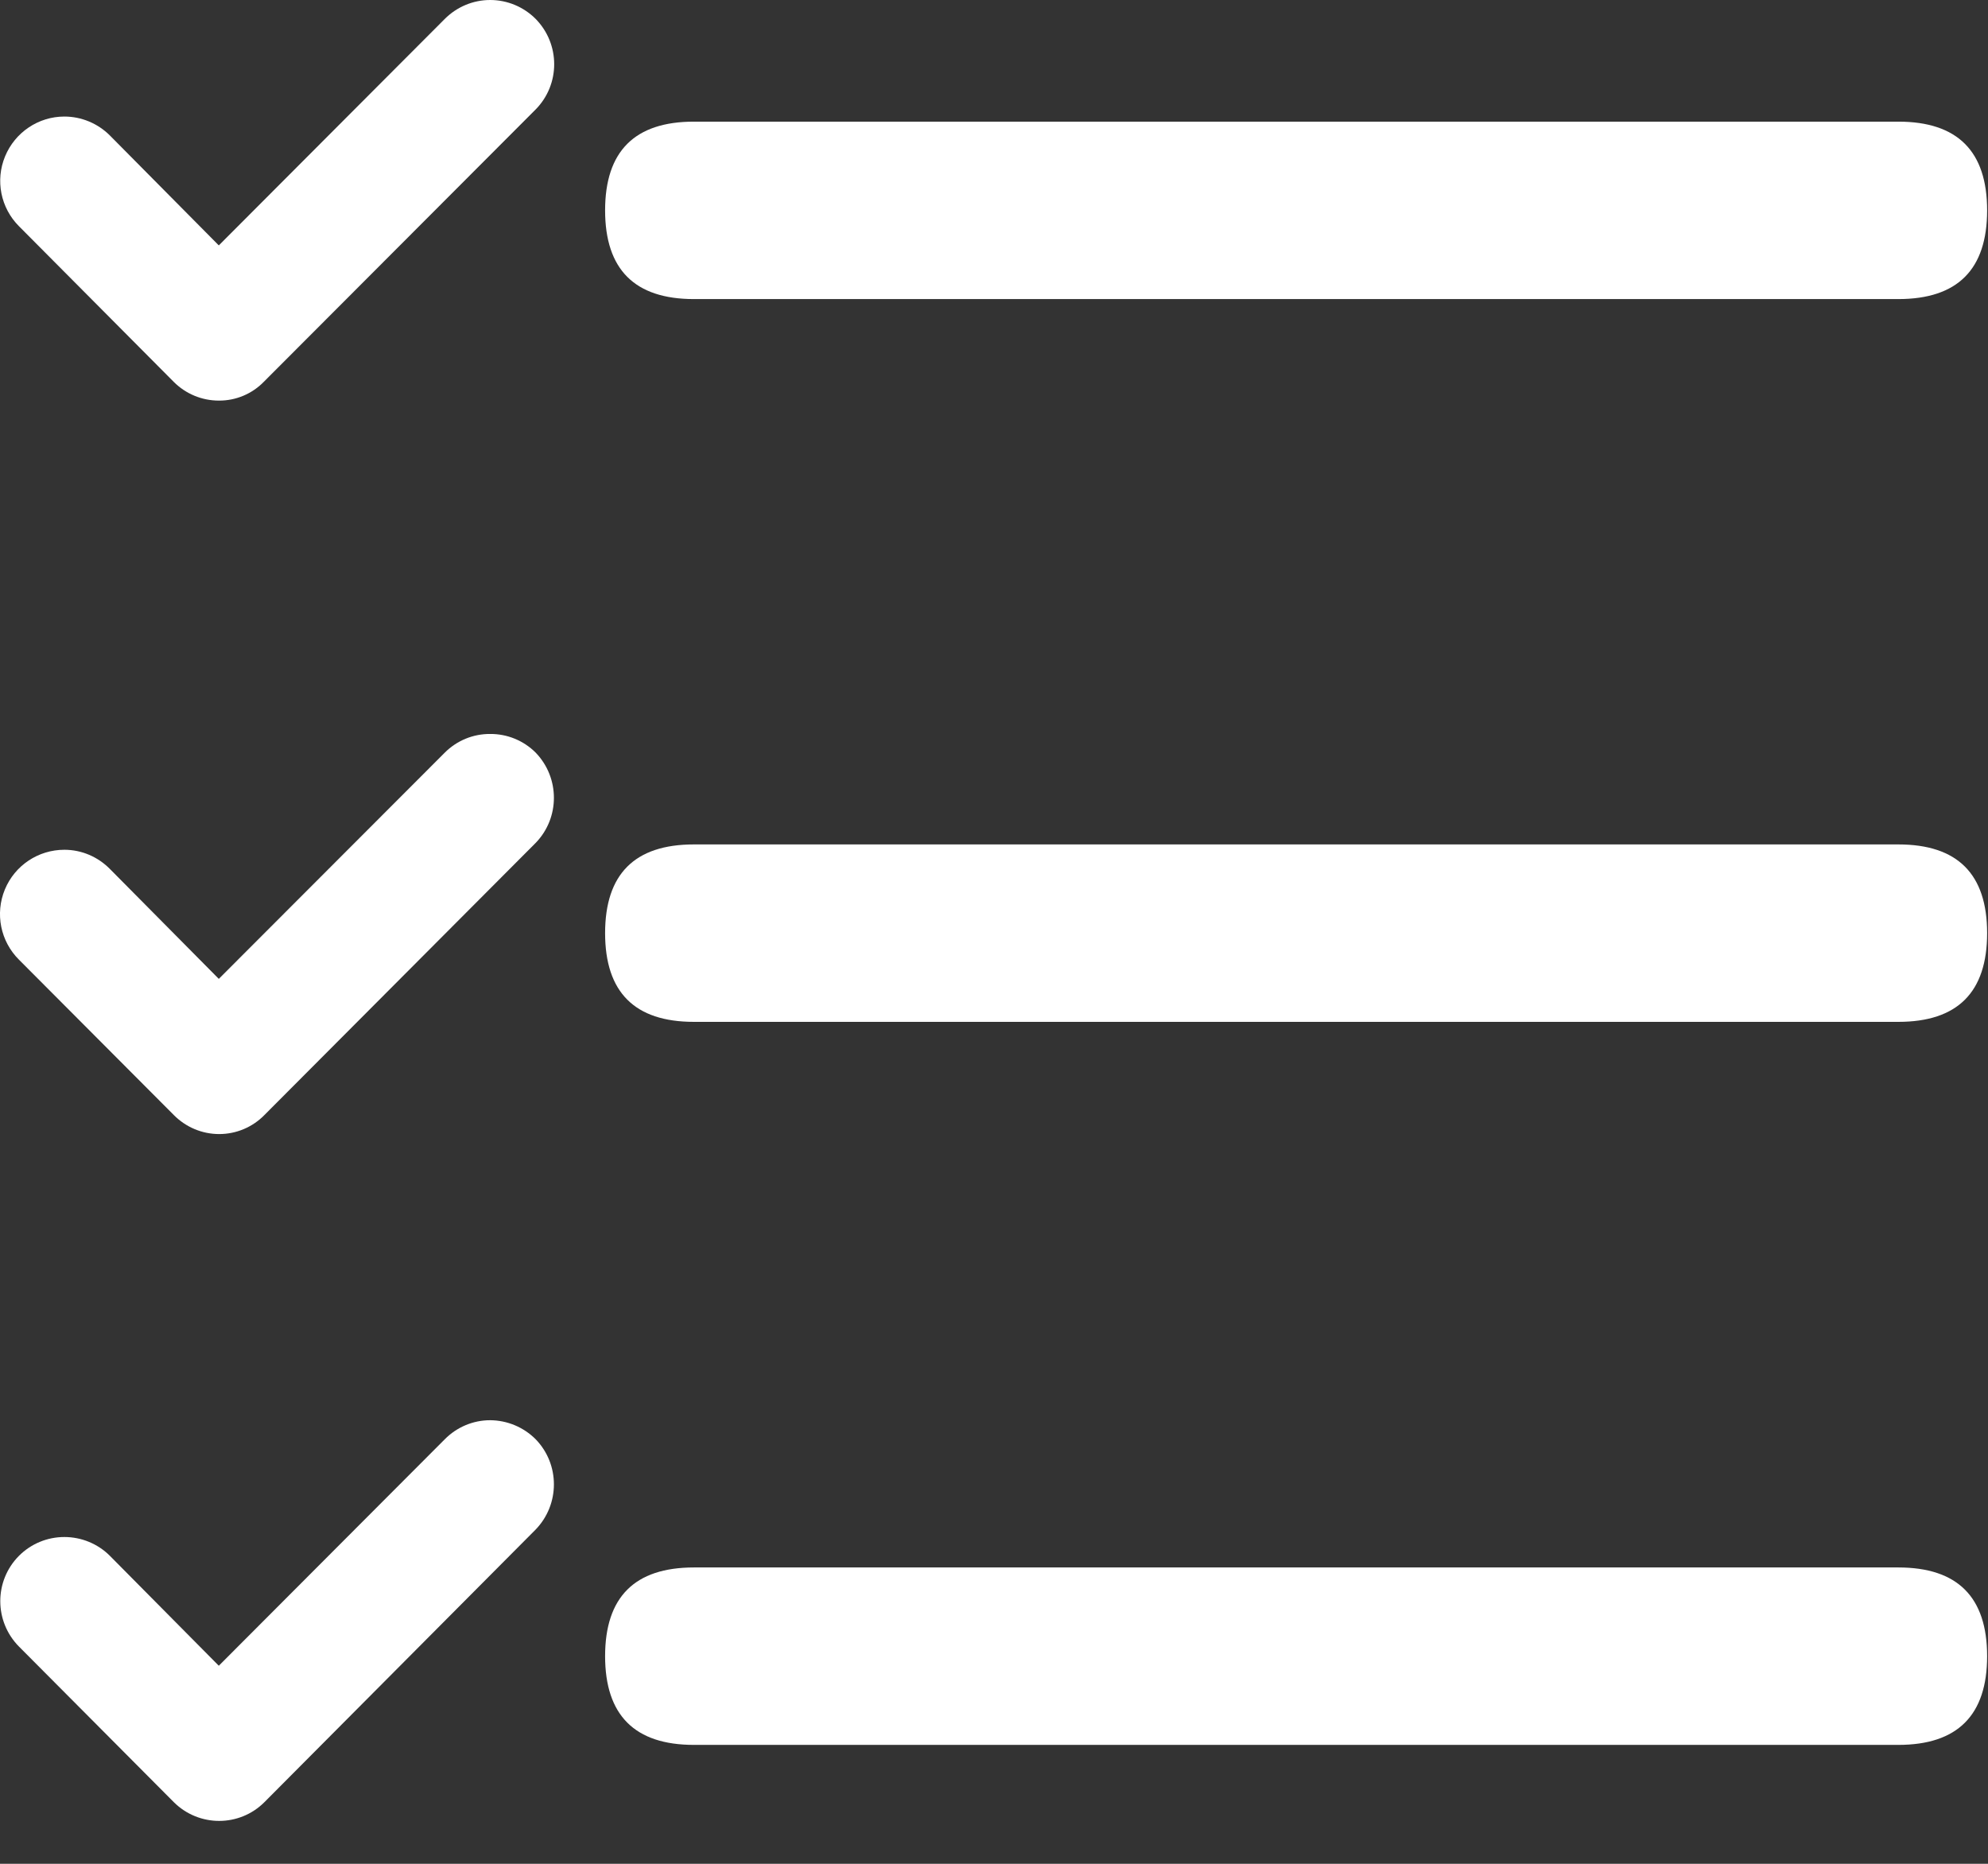 <?xml version="1.0" encoding="UTF-8"?>
<svg width="16px" height="15px" viewBox="0 0 16 15" version="1.1" xmlns="http://www.w3.org/2000/svg" xmlns:xlink="http://www.w3.org/1999/xlink">
    <rect x="0" y="0" width="16" height="15" fill="#333333" stroke="none"/>
    <!-- Generator: Sketch 61.2 (89653) - https://sketch.com -->
    <title>多选框</title>
    <desc>Created with Sketch.</desc>
    <g id="题库管理-多选管理" stroke="none" stroke-width="1" fill="none" fill-rule="evenodd">
        <g transform="translate(-190, -724)" fill-rule="nonzero" id="多选框">
            <g transform="translate(190, 724)">
                <rect id="矩形" fill="#000000" opacity="0" x="0" y="0" width="14.655" height="14.655"></rect>
                <path d="M5.585,0.979 L15.278,0.979 C15.755,0.979 15.993,1.217 15.993,1.694 L15.993,1.692 C15.993,2.169 15.755,2.407 15.278,2.407 L5.585,2.407 C5.108,2.407 4.87,2.169 4.87,1.692 L4.87,1.694 C4.87,1.217 5.108,0.979 5.585,0.979 Z" id="路径" fill="#FFFFFF"></path>
                <path d="M5.585,6.796 L15.278,6.796 C15.755,6.796 15.993,7.034 15.993,7.511 L15.993,7.509 C15.993,7.986 15.755,8.224 15.278,8.224 L5.585,8.224 C5.108,8.224 4.87,7.986 4.87,7.509 L4.87,7.511 C4.87,7.034 5.108,6.796 5.585,6.796 L5.585,6.796 Z" id="路径" fill="#FFFFFF"></path>
                <path d="M5.585,12.615 L15.278,12.615 C15.755,12.615 15.993,12.853 15.993,13.33 L15.993,13.328 C15.993,13.804 15.755,14.043 15.278,14.043 L5.585,14.043 C5.108,14.043 4.87,13.804 4.87,13.328 L4.87,13.33 C4.87,12.853 5.108,12.615 5.585,12.615 Z" id="路径" fill="#FFFFFF"></path>
                <path d="M4.311,0.152 C4.214,0.055 4.083,0 3.945,-1.66259645e-08 C3.808,-3.48900376e-05 3.677,0.055 3.58,0.152 L1.761,1.975 L0.884,1.09 C0.787,0.993 0.655,0.938 0.518,0.938 C0.309,0.938 0.121,1.065 0.041,1.258 C-0.039,1.451 0.005,1.673 0.153,1.821 L1.399,3.074 C1.495,3.17 1.625,3.224 1.761,3.224 C1.898,3.225 2.029,3.17 2.124,3.072 L4.311,0.881 C4.51,0.679 4.51,0.355 4.311,0.152 Z M4.311,6.057 C4.214,5.96 4.082,5.906 3.945,5.907 C3.808,5.906 3.677,5.96 3.58,6.057 L1.761,7.878 L0.884,6.993 C0.787,6.895 0.656,6.839 0.518,6.839 C0.308,6.839 0.119,6.965 0.039,7.159 C-0.041,7.353 0.004,7.576 0.153,7.724 L1.399,8.974 C1.496,9.072 1.627,9.127 1.764,9.127 C1.901,9.127 2.032,9.072 2.128,8.974 L4.311,6.784 C4.507,6.582 4.507,6.26 4.311,6.057 L4.311,6.057 Z M4.311,11.583 C4.214,11.486 4.083,11.431 3.945,11.43 C3.808,11.43 3.677,11.485 3.58,11.583 L1.761,13.406 L0.884,12.521 C0.787,12.424 0.655,12.37 0.518,12.37 C0.381,12.37 0.25,12.424 0.153,12.521 C-0.048,12.723 -0.048,13.049 0.153,13.252 L1.399,14.504 C1.601,14.705 1.927,14.705 2.128,14.504 L4.311,12.31 C4.507,12.107 4.507,11.785 4.311,11.583 L4.311,11.583 Z" id="形状" fill="#FFFFFF"></path>
            </g>
        </g>
    </g>
</svg>
